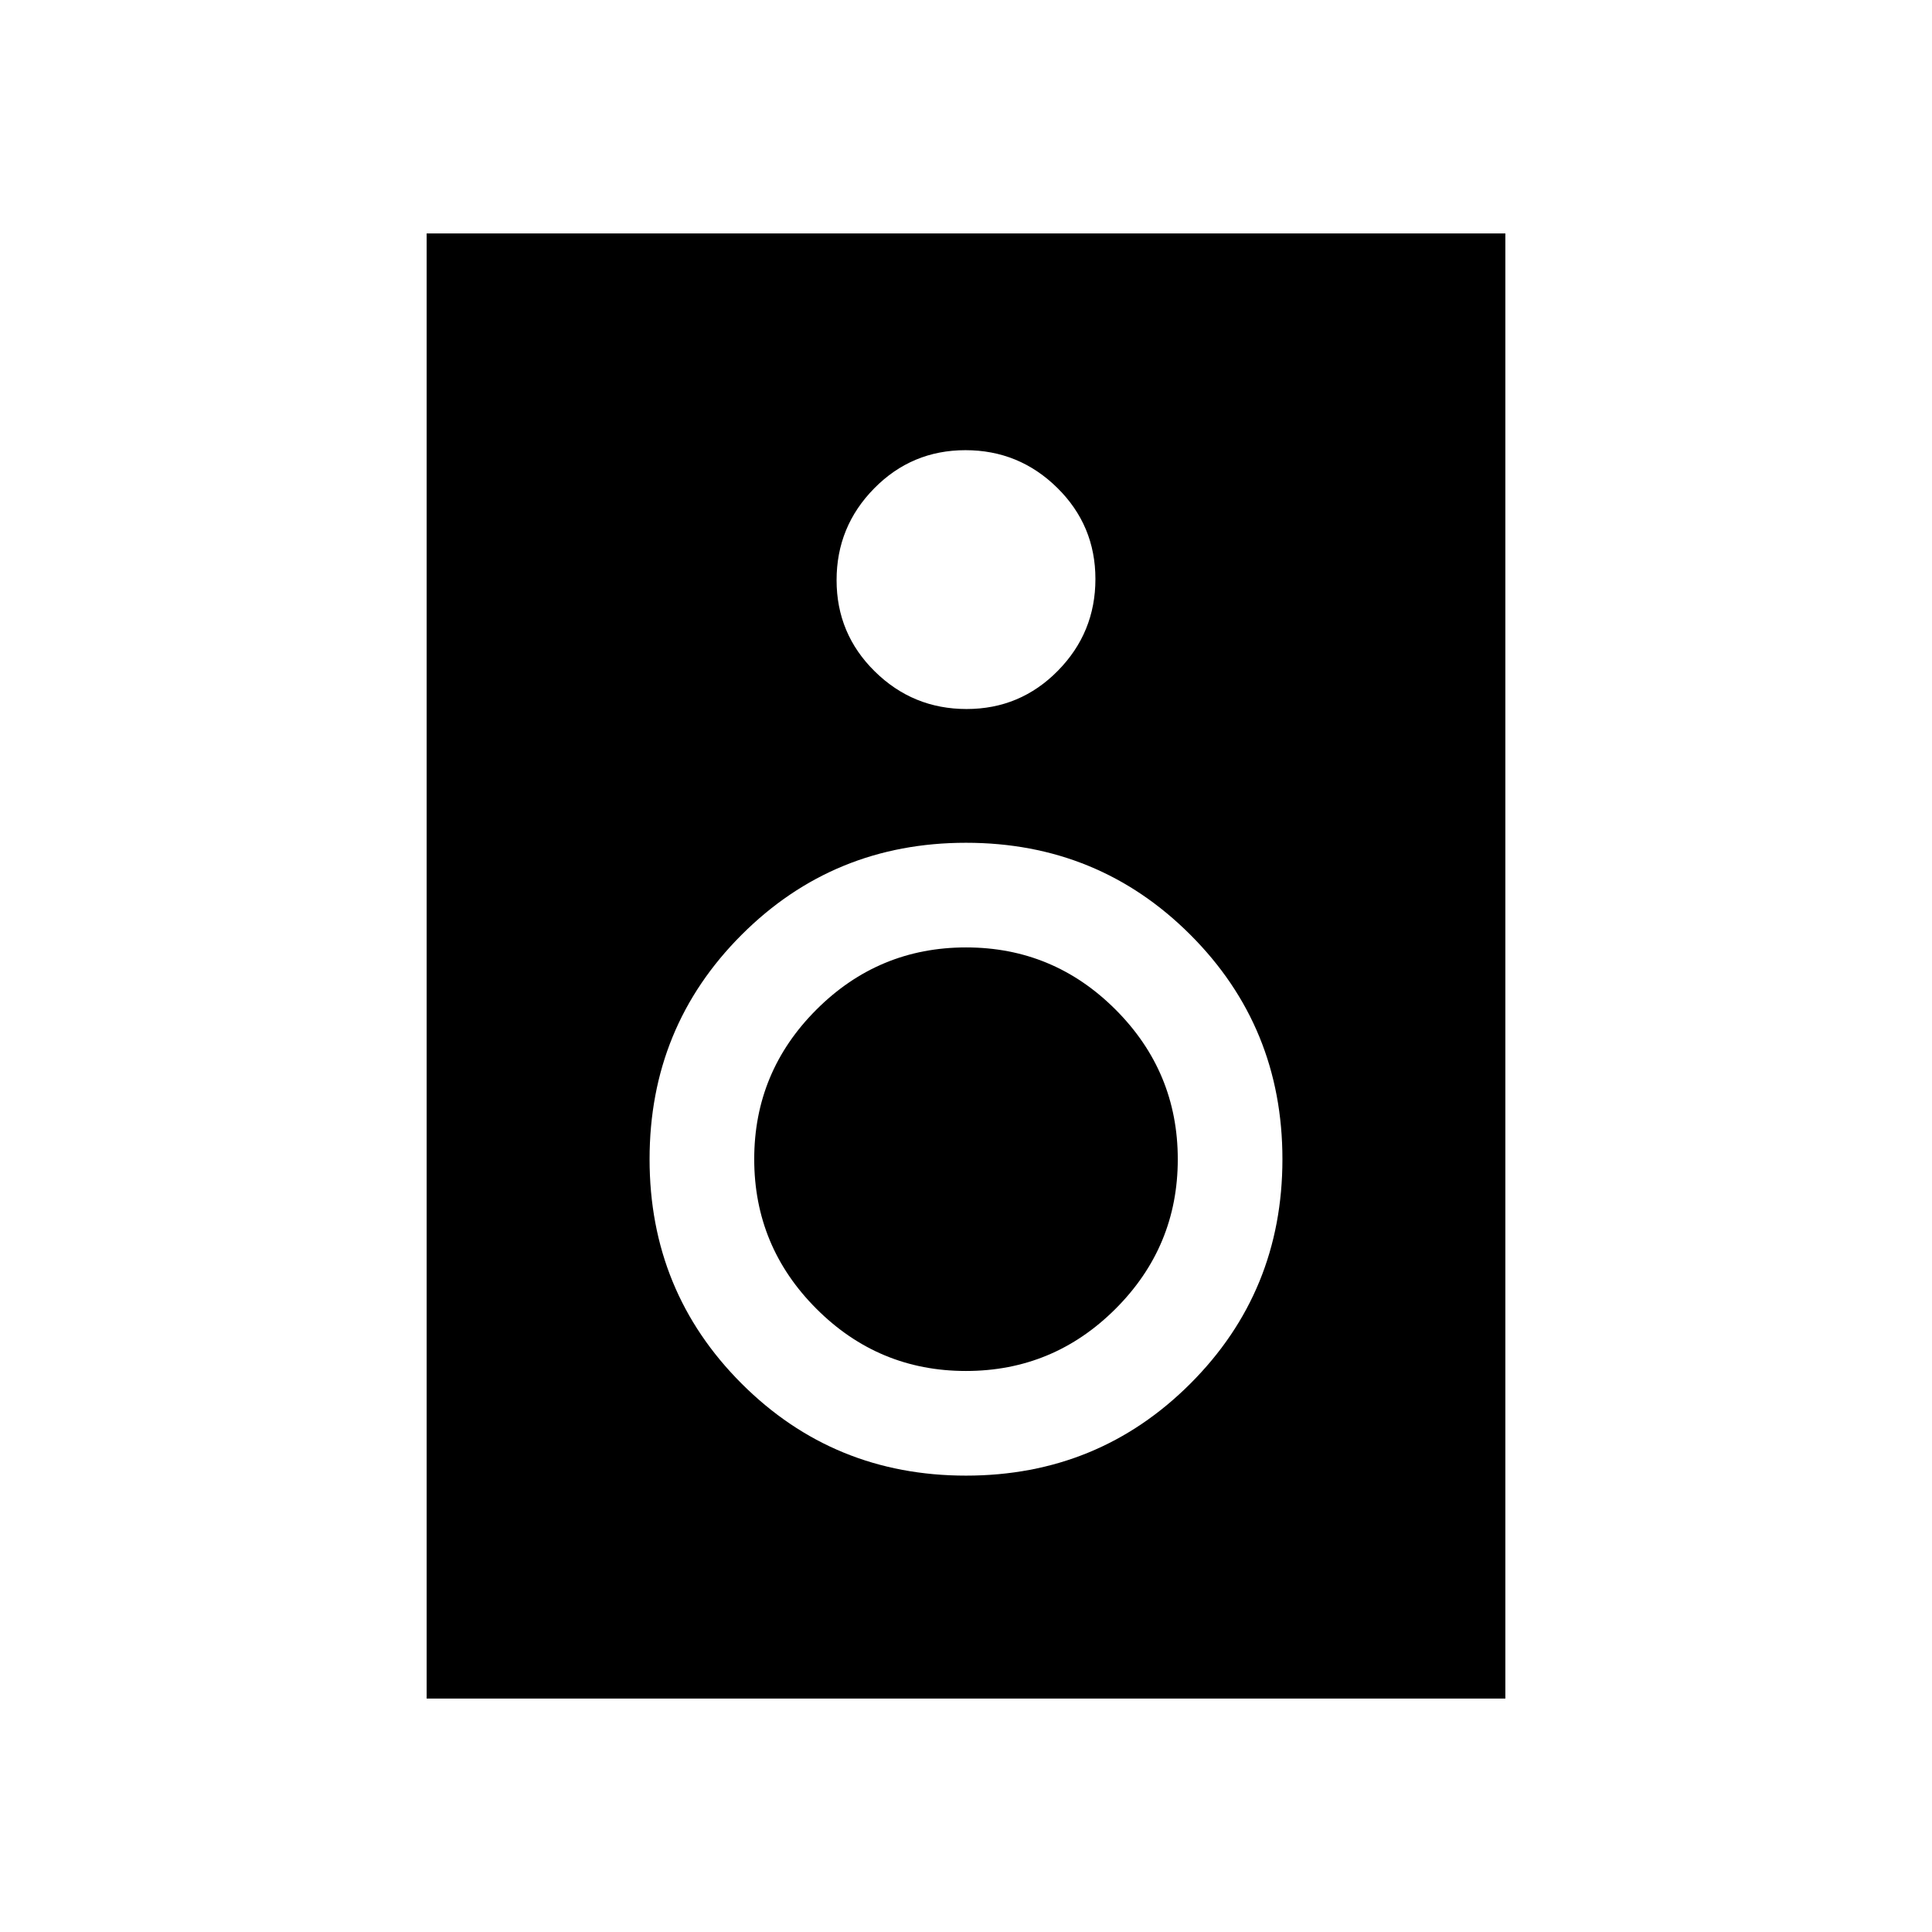 <svg xmlns="http://www.w3.org/2000/svg" height="20" viewBox="0 -960 960 960" width="20"><path d="M747.999-116.001H212.001v-727.998h535.998v727.998ZM480.28-607.693q26.643 0 45.335-18.973 18.692-18.972 18.692-45.614 0-26.643-18.972-45.335-18.973-18.692-45.615-18.692-26.643 0-45.335 18.973-18.692 18.972-18.692 45.614 0 26.643 18.972 45.335 18.973 18.692 45.615 18.692ZM480-226.77q65.769 0 111.499-45.731Q637.23-318.231 637.23-384t-45.731-111.499Q545.769-541.23 480-541.23t-111.499 45.731Q322.77-449.769 322.77-384t45.731 111.499Q414.231-226.77 480-226.77Zm-.027-51.999q-43.419 0-74.312-30.919-30.892-30.92-30.892-74.339t30.919-74.312q30.92-30.892 74.339-30.892t74.312 30.919q30.892 30.92 30.892 74.339t-30.919 74.312q-30.92 30.892-74.339 30.892Z"/></svg>